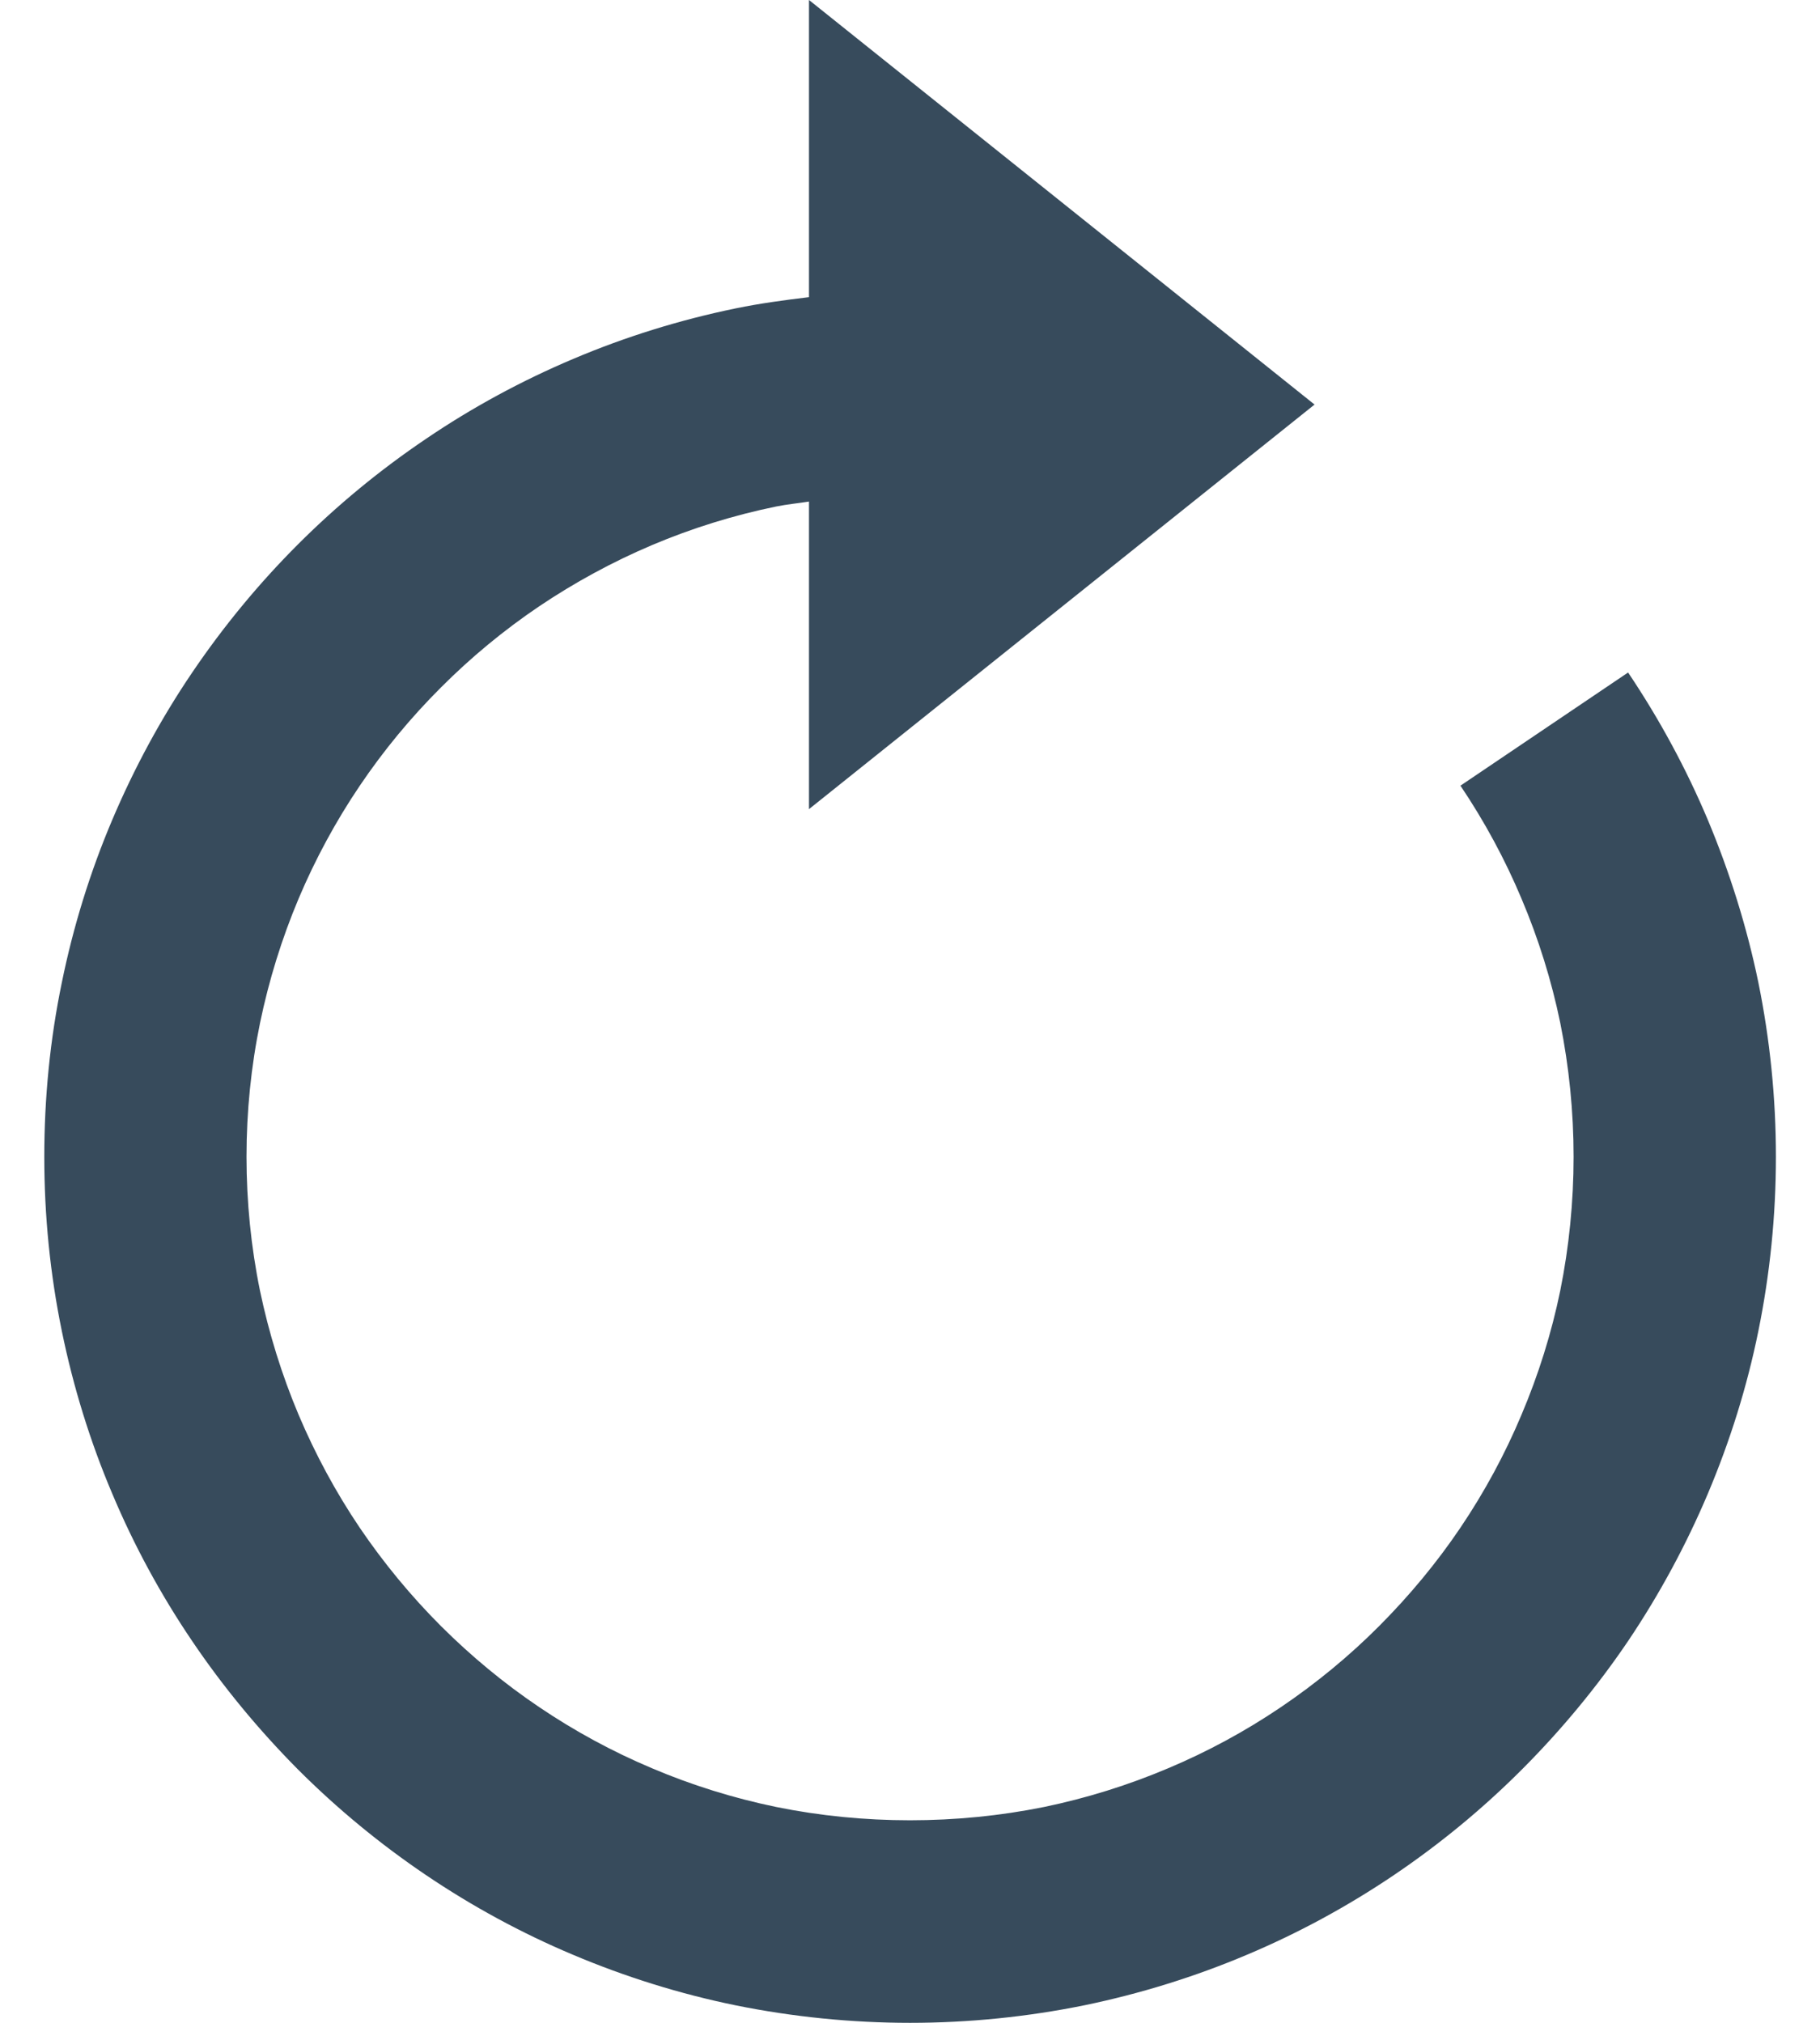 <svg width="18" height="20" viewBox="0 0 18 20" fill="none" xmlns="http://www.w3.org/2000/svg">
<path d="M16.89 8.105C16.677 7.6 16.412 7.11 16.102 6.649L14.444 7.768C14.681 8.12 14.884 8.495 15.047 8.883C15.216 9.281 15.345 9.696 15.431 10.113C15.518 10.546 15.563 10.991 15.563 11.437C15.563 11.883 15.518 12.33 15.431 12.761C15.345 13.179 15.216 13.592 15.046 13.992C14.884 14.378 14.681 14.753 14.444 15.104C14.21 15.451 13.938 15.778 13.64 16.077C13.344 16.374 13.017 16.643 12.668 16.879C12.316 17.117 11.941 17.32 11.553 17.483C11.159 17.65 10.745 17.779 10.325 17.866C9.46 18.041 8.539 18.041 7.678 17.866C7.256 17.779 6.841 17.65 6.446 17.482C6.059 17.319 5.684 17.116 5.332 16.878C4.986 16.645 4.66 16.375 4.362 16.078C4.062 15.778 3.792 15.45 3.558 15.105C3.321 14.754 3.119 14.379 2.954 13.99C2.787 13.594 2.659 13.181 2.571 12.76C2.483 12.329 2.438 11.884 2.438 11.437C2.438 10.99 2.483 10.545 2.572 10.113C2.659 9.693 2.787 9.279 2.954 8.883C3.119 8.493 3.322 8.118 3.558 7.769C3.792 7.422 4.062 7.095 4.361 6.797C4.657 6.5 4.984 6.23 5.332 5.995C5.683 5.759 6.058 5.555 6.447 5.39C6.841 5.223 7.256 5.094 7.676 5.008C7.784 4.986 7.893 4.976 8.001 4.959V8L13.001 4L8.001 0V2.938C7.758 2.967 7.514 3 7.276 3.049C6.726 3.162 6.184 3.33 5.668 3.549C5.159 3.764 4.668 4.03 4.213 4.339C3.759 4.645 3.333 4.996 2.946 5.383C2.558 5.771 2.207 6.197 1.901 6.649C1.591 7.106 1.327 7.595 1.111 8.104C0.891 8.622 0.724 9.163 0.612 9.712C0.495 10.275 0.438 10.856 0.438 11.438C0.438 12.02 0.496 12.6 0.612 13.163C0.725 13.714 0.892 14.255 1.111 14.77C1.325 15.279 1.591 15.769 1.901 16.226C2.205 16.676 2.557 17.102 2.946 17.494C3.334 17.882 3.76 18.233 4.21 18.537C4.67 18.848 5.16 19.114 5.667 19.327C6.183 19.545 6.723 19.714 7.276 19.827C7.84 19.941 8.419 20 9.001 20C9.582 20 10.162 19.941 10.727 19.826C11.278 19.712 11.819 19.544 12.332 19.327C12.838 19.114 13.329 18.848 13.789 18.537C14.242 18.231 14.668 17.88 15.056 17.491C15.444 17.102 15.796 16.677 16.102 16.225C16.413 15.763 16.677 15.273 16.89 14.77C17.11 14.25 17.279 13.709 17.39 13.162C17.505 12.599 17.564 12.018 17.564 11.437C17.564 10.857 17.505 10.276 17.39 9.712C17.277 9.166 17.108 8.625 16.89 8.105Z" fill="#374B5C"/>
</svg>
